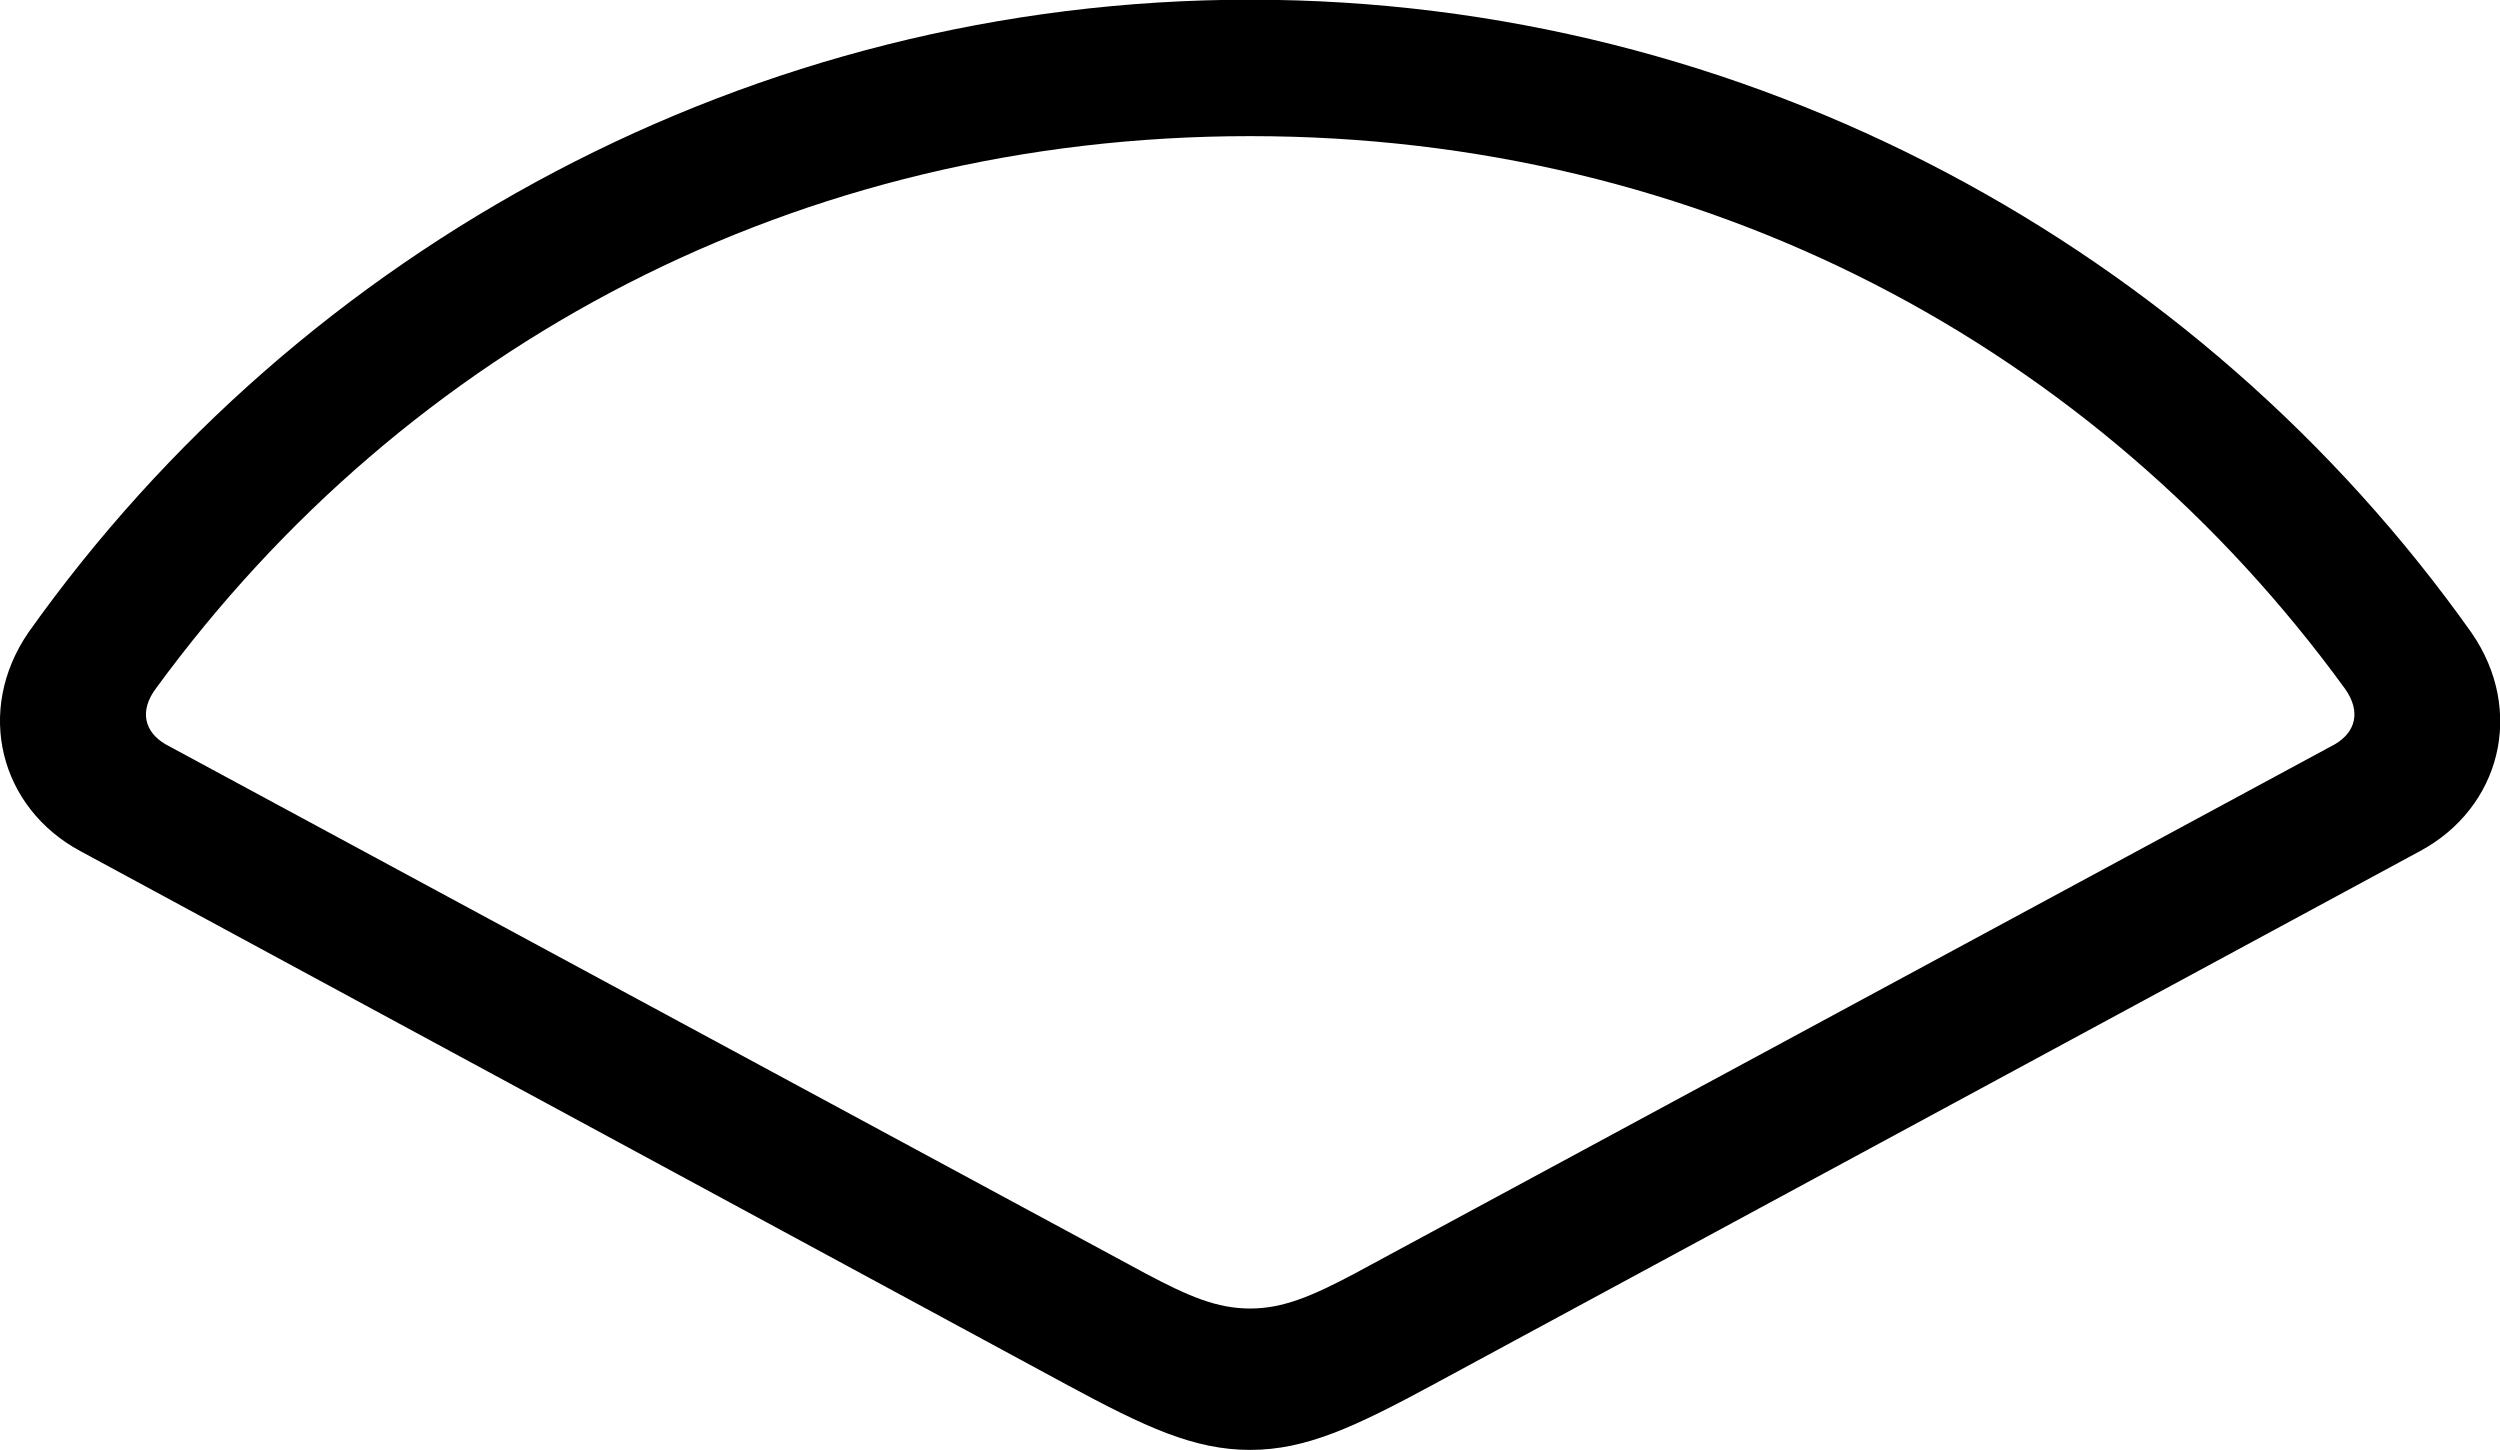 
<svg
    viewBox="0 0 40.494 23.488"
    xmlns="http://www.w3.org/2000/svg"
>
    <path
        fill="inherit"
        d="M1.3 13.785L17.29 22.435C18.55 23.115 19.34 23.485 20.25 23.485C21.15 23.485 21.94 23.115 23.2 22.435L39.2 13.785C40.5 13.085 40.91 11.515 40.03 10.245C35.61 4.015 28.31 -0.005 20.25 -0.005C12.18 -0.005 4.88 4.015 0.46 10.245C-0.41 11.515 -0 13.085 1.3 13.785ZM2.68 12.055C2.34 11.855 2.25 11.515 2.53 11.145C6.59 5.595 12.92 2.205 20.25 2.205C27.59 2.205 33.95 5.605 37.99 11.165C38.24 11.525 38.16 11.855 37.82 12.055L21.93 20.635C21.25 20.995 20.78 21.195 20.25 21.195C19.71 21.195 19.25 20.995 18.57 20.635Z"
        fillRule="evenodd"
        clipRule="evenodd"
    />
</svg>
        